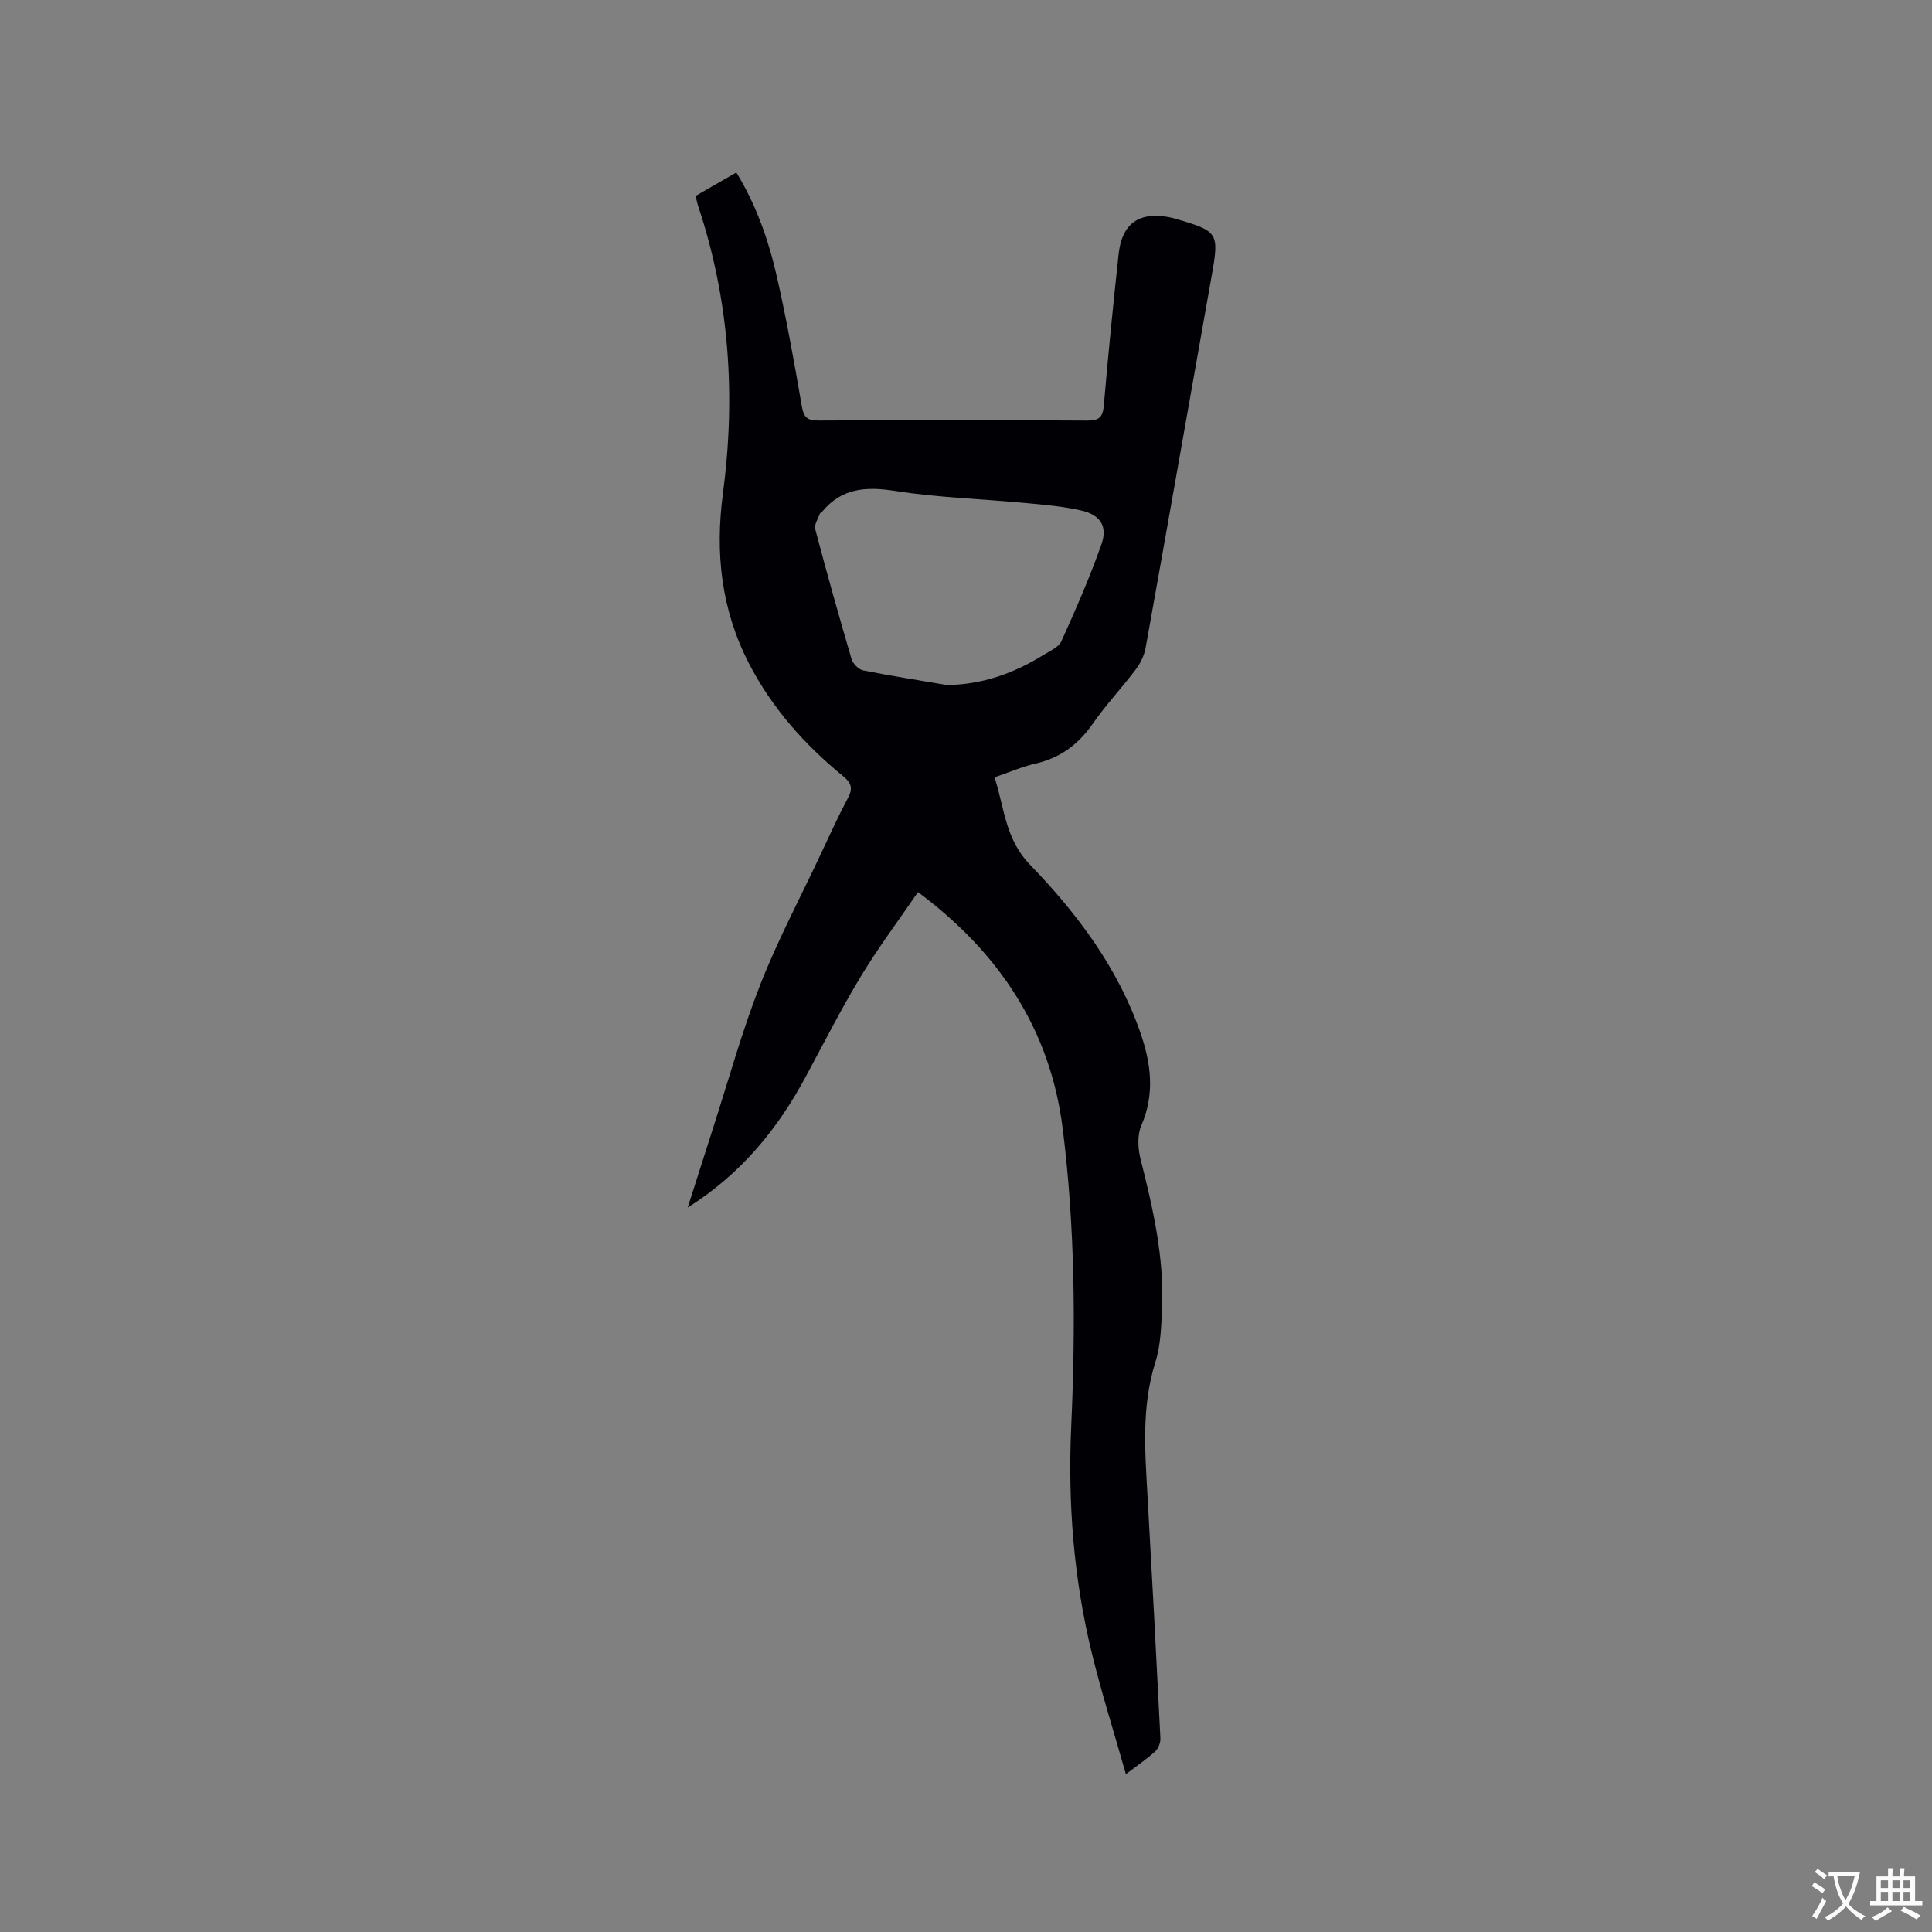 <svg enable-background="new 0 0 400 400" viewBox="0 0 400 400" xmlns="http://www.w3.org/2000/svg"><rect x="0" y="0" width="400" height="400" fill="#808080" stroke="none"/><path d="m142.38 250.01c1.9-5.97 3.62-11.38 5.36-16.79 3.15-9.77 5.88-19.71 9.62-29.25 3.58-9.14 8.21-17.88 12.4-26.78 1.89-4.02 3.73-8.08 5.81-12 1.07-2.01.67-3.12-1.03-4.51-7.95-6.5-14.67-14.05-19.44-23.25-5.77-11.14-7.07-22.92-5.43-35.21 2.67-20.14 1.38-39.96-5.05-59.33-.23-.69-.37-1.4-.61-2.32 2.8-1.61 5.53-3.18 8.44-4.86 4.18 6.82 6.7 14.13 8.41 21.65 2.01 8.87 3.62 17.85 5.16 26.82.4 2.29 1.2 2.89 3.44 2.88 18.56-.09 37.11-.1 55.67.01 2.48.01 3.21-.73 3.41-3.17.89-10.45 1.93-20.88 3.06-31.31.69-6.35 4.29-8.84 10.57-7.6.41.08.82.19 1.23.31 8.87 2.58 9.04 2.89 7.45 11.86-4.55 25.65-9.05 51.31-13.66 76.95-.28 1.58-1.08 3.21-2.05 4.5-2.87 3.81-6.17 7.31-8.88 11.21-2.99 4.3-6.73 7.09-11.85 8.27-2.76.63-5.4 1.79-8.51 2.85 2.07 6.28 2.17 12.74 7.37 18.11 9.73 10.07 18.17 21.29 22.85 34.8 2.2 6.35 3 12.65.18 19.18-.87 2-.71 4.79-.15 7 2.55 10.09 4.88 20.2 4.44 30.7-.16 3.78-.26 7.72-1.38 11.28-2.89 9.16-2.15 18.4-1.63 27.7.95 16.72 1.84 33.45 2.67 50.18.04.89-.41 2.09-1.05 2.69-1.69 1.55-3.61 2.85-6.1 4.74-2.47-8.73-5.05-16.87-7.07-25.15-3.76-15.43-4.96-31.07-4.24-46.99.92-20.55.8-41.17-1.78-61.61-2.58-20.4-13.11-36.32-29.95-48.87-4.01 5.86-8.2 11.45-11.8 17.4-4.05 6.69-7.61 13.69-11.32 20.59-5.83 10.93-13.4 20.28-24.56 27.32zm53.76-108.17c7.35-.14 13.84-2.47 19.9-6.24 1.33-.83 3.14-1.59 3.71-2.84 2.99-6.62 5.92-13.3 8.32-20.15 1.27-3.65-.28-6-4.1-6.89-3.88-.91-7.92-1.23-11.91-1.6-8.94-.84-17.96-1.1-26.8-2.49-6.01-.94-11-.58-15.04 4.3-.13.16-.41.24-.47.41-.37 1.06-1.21 2.28-.97 3.2 2.38 9 4.89 17.96 7.52 26.89.28.97 1.45 2.17 2.39 2.36 5.79 1.16 11.63 2.06 17.45 3.05z" fill="#010105"/><g fill="#fafbfa"><path d="m377.9 391.2c-.2.3-.4.5-.6.8-.7-.6-1.4-1-2.2-1.5.2-.3.4-.5.5-.8.6.4 1.4.8 2.3 1.5zm-1.8 6.1c-.2-.2-.5-.4-.9-.6.4-.6.8-1.2 1.2-1.9s.7-1.3.9-1.9c.3.3.5.5.8.7-.7 1.3-1.4 2.6-2 3.7zm2.2-9c-.3.3-.5.5-.6.8-.6-.6-1.3-1.1-2-1.5.3-.3.5-.5.6-.7.6.5 1.3.9 2 1.4zm.3.2v-.9h2 4.5c-.3 1.3-.6 2.5-1 3.6s-.9 2.1-1.4 3c.4.5 1 1 1.6 1.4s1.2.8 1.9 1.1c-.3.2-.5.4-.8.8-.4-.3-1-.7-1.6-1.2s-1.2-1.1-1.6-1.6c-.5.6-1.1 1.1-1.7 1.6s-1.4.9-2.1 1.4c-.1-.3-.3-.5-.7-.8.6-.2 1.2-.5 1.9-1s1.4-1.1 2-1.8c-.5-.8-.9-1.6-1.2-2.5s-.6-2-.8-3.2c-.4.1-.7.1-1 .1zm2.5 2.7c.3 1 .7 1.7 1 2.2.3-.5.6-1.1 1-2s.6-1.9.9-3h-3.2-.4c.1.9.3 1.8.7 2.8z"/><path d="m396.5 388.5v1.5 3.6h1.5v.9c-.4 0-1 0-1.7 0h-7.9c-.5 0-.9 0-1.2 0v-.9h1.3v-3.5c0-.7 0-1.2 0-1.6h2.4c0-.8 0-1.4 0-1.7h1c0 .3-.1.8-.1 1.7h1.5c0-.8 0-1.4 0-1.7h1c0 .3-.1.9-.1 1.7zm-8.2 9.2c-.2-.3-.5-.5-.8-.8.8-.3 1.4-.6 1.9-.9s1-.7 1.4-1.1c.3.3.6.5.9.8-1.6 1-2.8 1.6-3.4 2zm2.6-6.8v-1.6h-1.5v1.6zm0 2.7v-1.9h-1.5v1.9zm2.4-2.7v-1.6h-1.5v1.6zm0 2.7v-1.9h-1.5v1.9zm.2 2 .7-.8c.4.2.9.5 1.6.8s1.3.7 1.8 1c-.3.3-.5.5-.8.8-.4-.3-1.5-1-3.3-1.8zm2-4.7v-1.6h-1.4v1.6zm0 2.7v-1.9h-1.4v1.9z"/></g></svg>